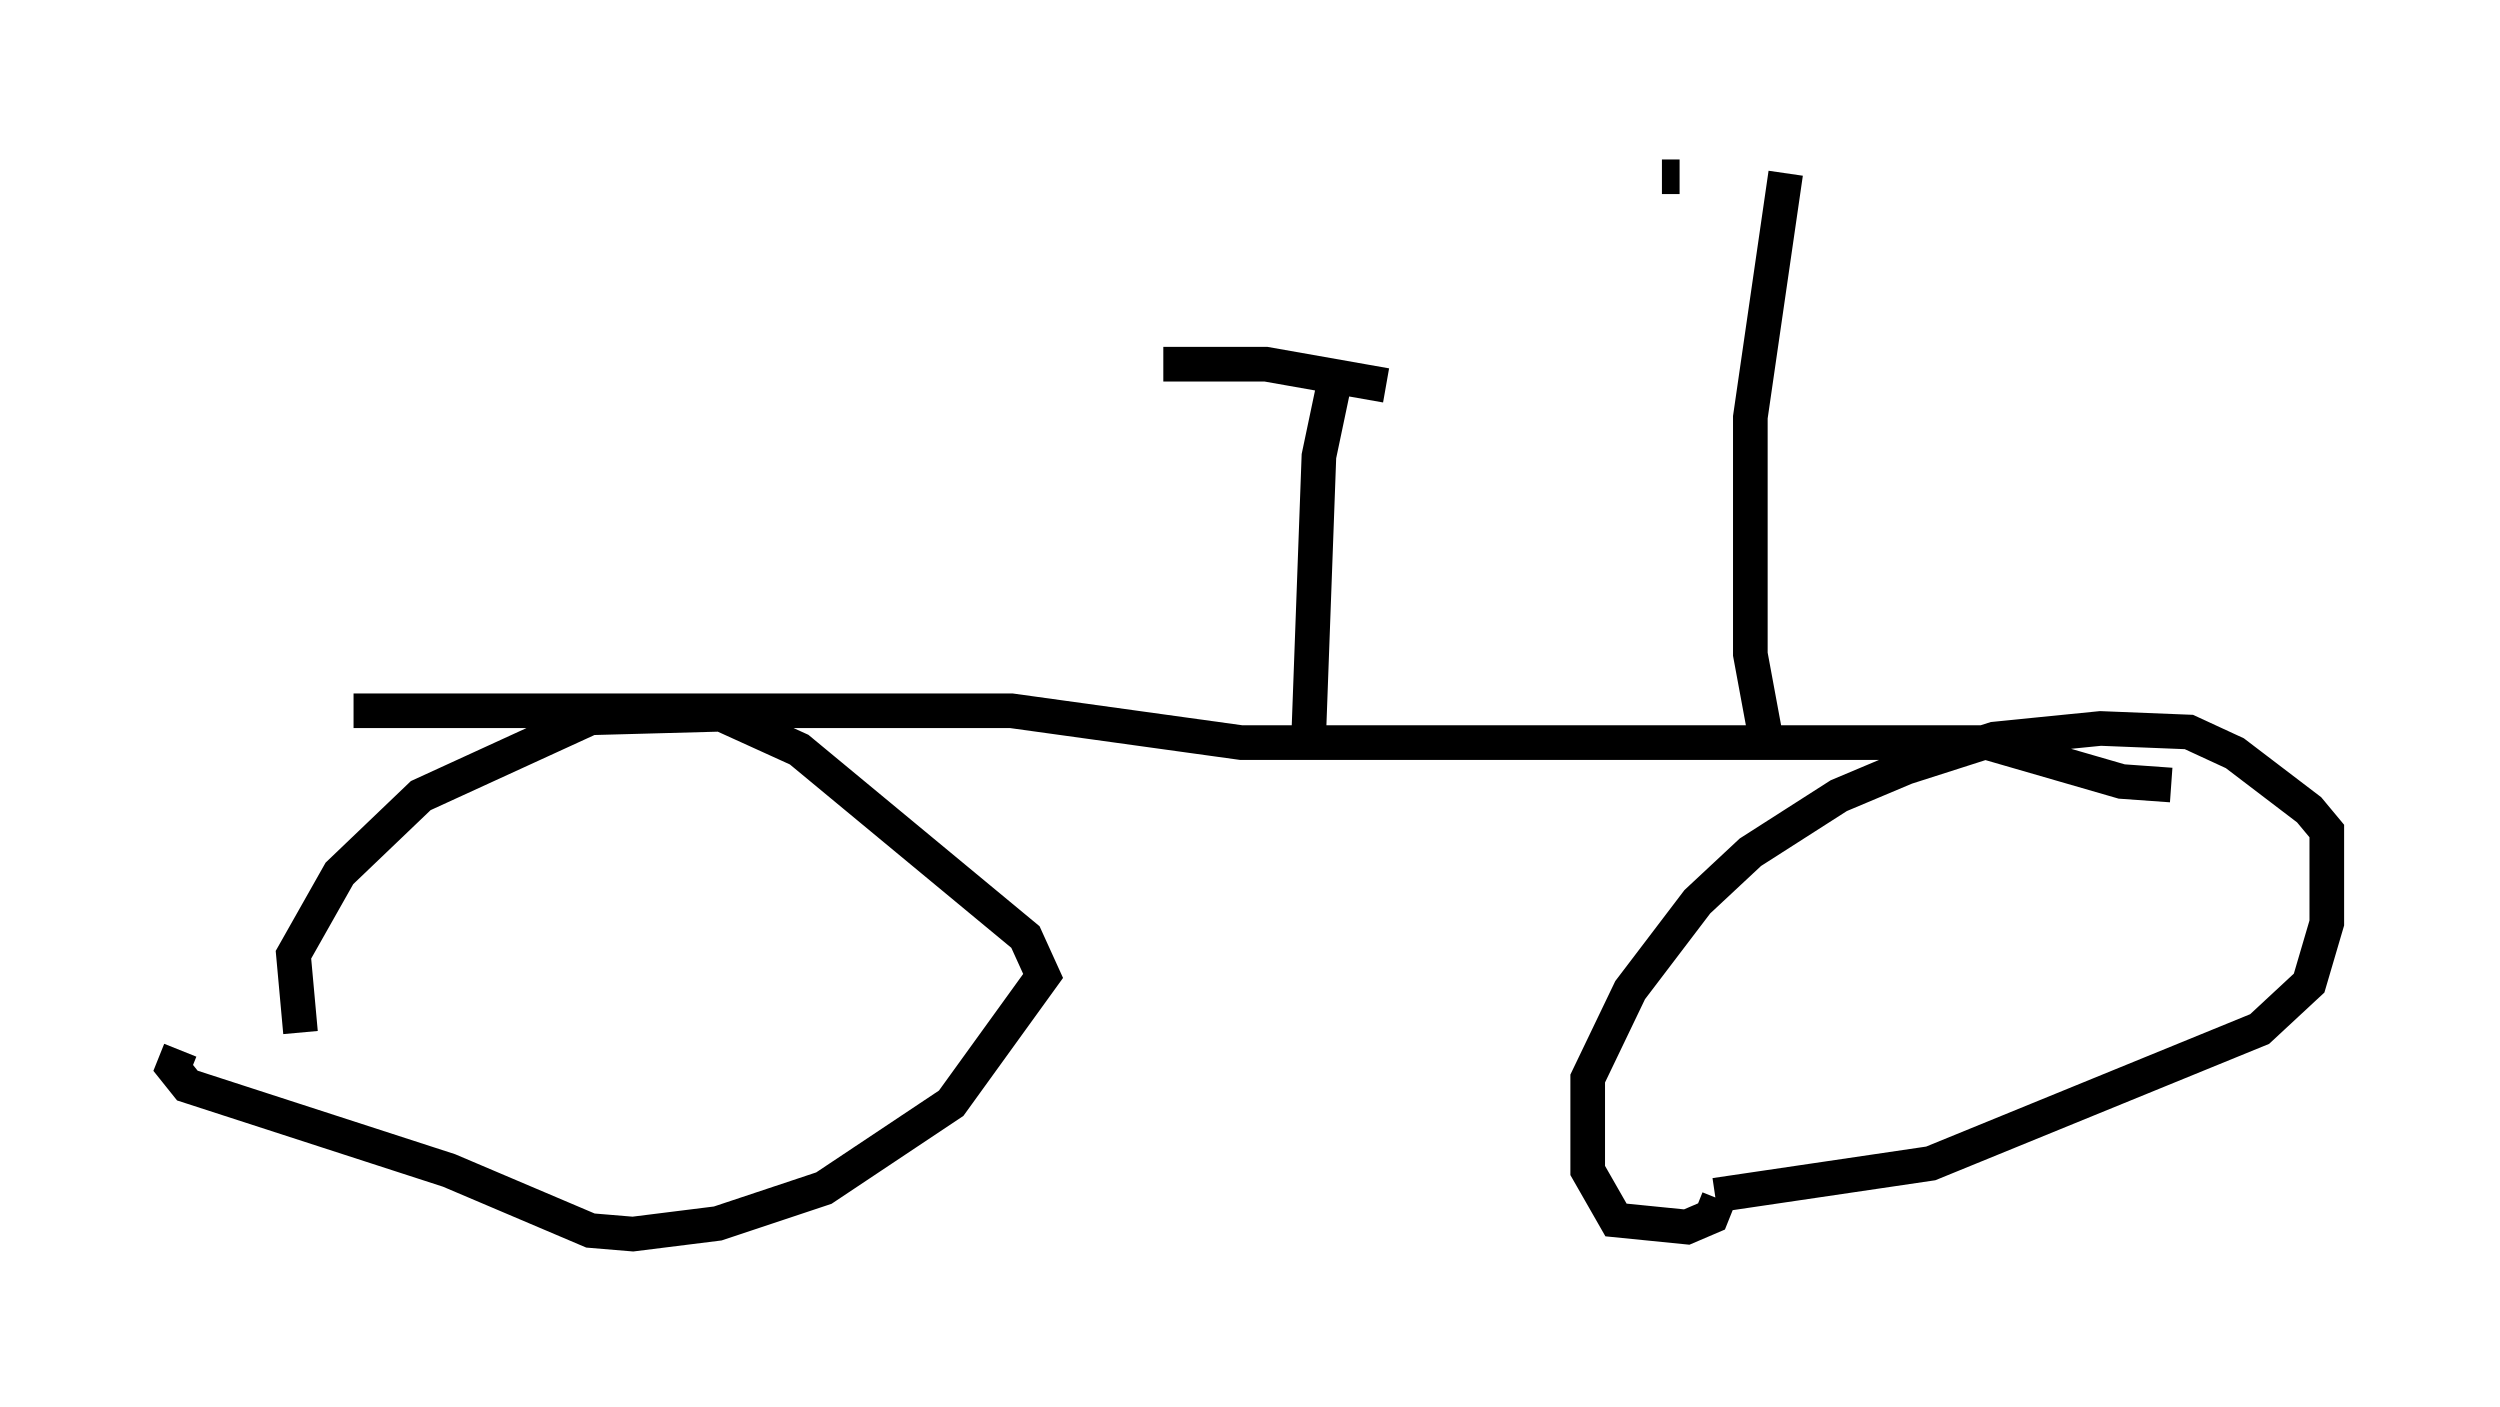 <?xml version="1.0" encoding="utf-8" ?>
<svg baseProfile="full" height="40.625" version="1.1" width="72.169" xmlns="http://www.w3.org/2000/svg" xmlns:ev="http://www.w3.org/2001/xml-events" xmlns:xlink="http://www.w3.org/1999/xlink"><defs /><rect fill="white" height="40.625" width="72.169" x="0" y="0" /><path d="M9.185, 29.807 m-0.51, 0.0 l-0.204, -2.246 1.327, -2.348 l2.348, -2.246 4.9, -2.246 l3.777, -0.102 2.246, 1.021 l6.533, 5.41 0.51, 1.123 l-2.654, 3.675 -3.675, 2.45 l-3.063, 1.021 -2.45, 0.306 l-1.225, -0.102 -4.083, -1.735 l-7.554, -2.45 -0.408, -0.51 l0.204, -0.51 m44.407, 4.288 l-0.204, 0.51 -0.715, 0.306 l-2.042, -0.204 -0.817, -1.429 l0.0, -2.654 1.225, -2.552 l1.94, -2.552 1.531, -1.429 l2.552, -1.633 1.94, -0.817 l2.552, -0.817 3.063, -0.306 l2.552, 0.102 1.327, 0.613 l2.144, 1.633 0.51, 0.613 l0.0, 2.654 -0.51, 1.735 l-1.429, 1.327 -9.494, 3.879 l-6.227, 0.919 m-39.303, -13.986 l18.988, 0.0 6.635, 0.919 l21.54, 0.0 3.879, 1.123 l1.429, 0.102 m-24.909, -1.123 l0.306, -8.371 0.408, -1.94 m-4.9, -0.715 l2.96, 0.0 3.471, 0.613 m11.025, 10.515 l-0.51, -2.756 0.0, -6.84 l1.021, -7.044 m-3.573, 0.102 l0.51, 0.0 " fill="none" stroke="black" stroke-width="1" /></svg>